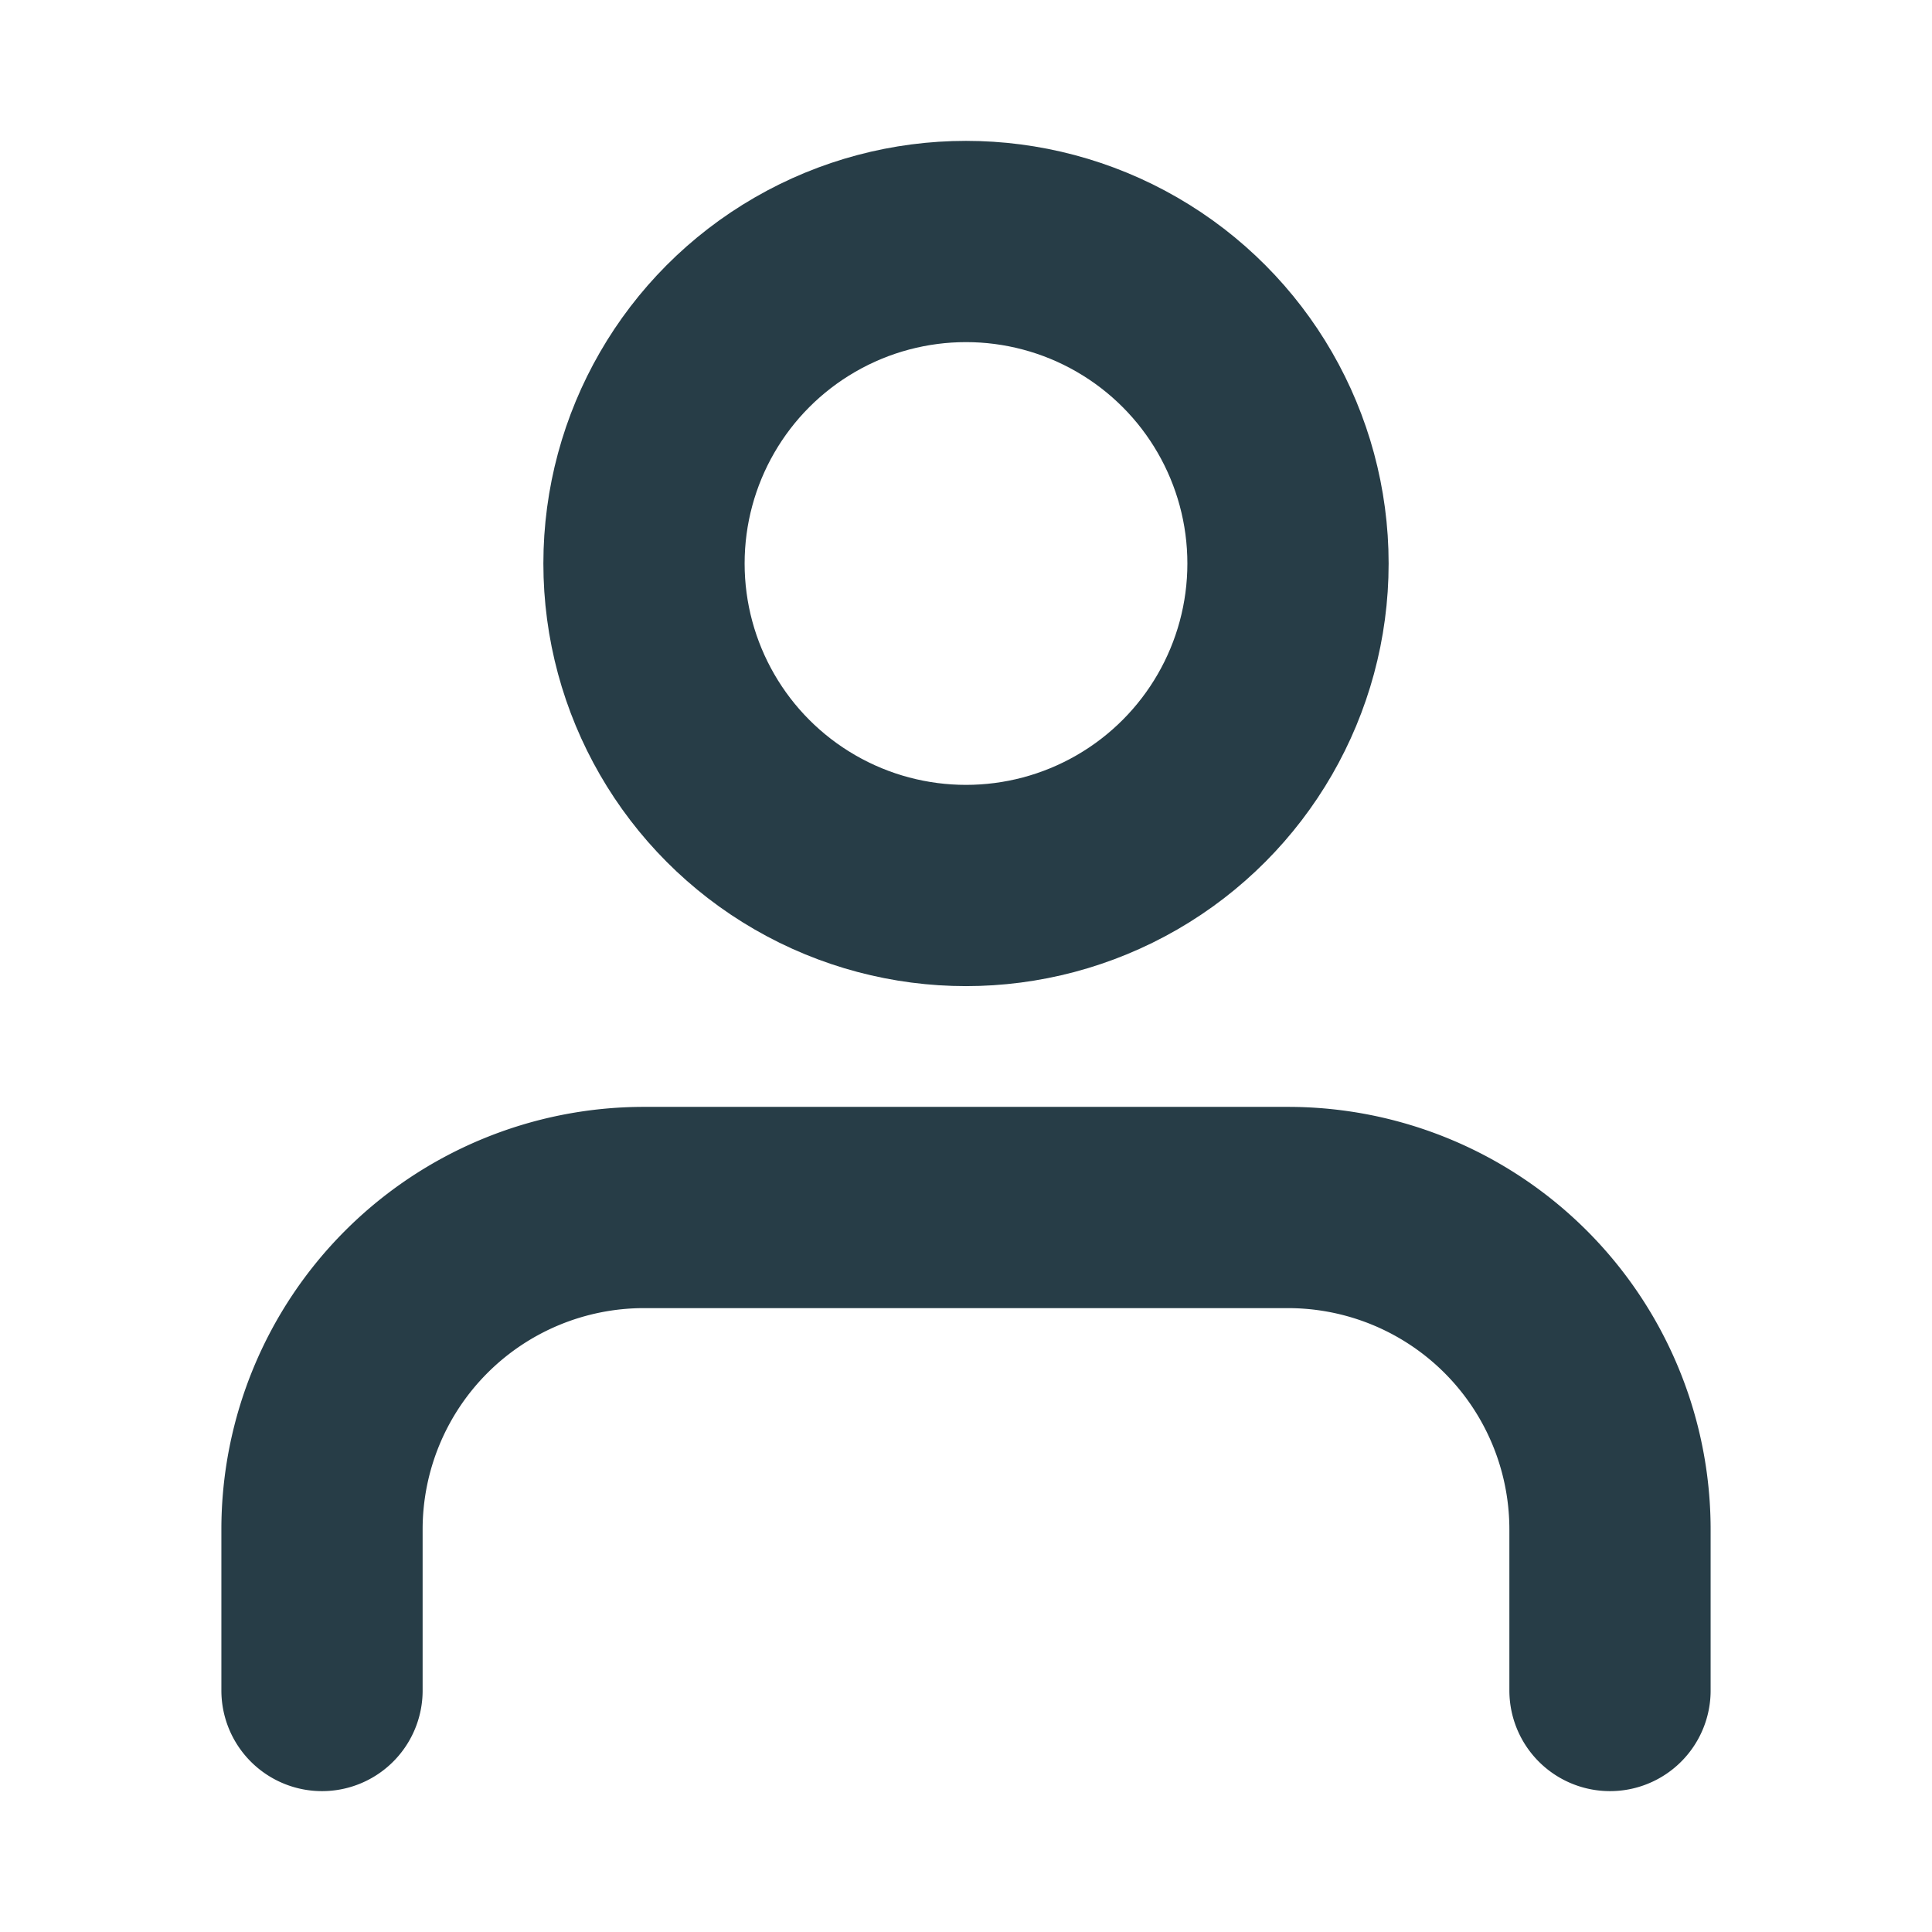 <svg xmlns="http://www.w3.org/2000/svg" width="24" height="24" viewBox="0 0 24 24" fill="none" stroke="#273d47" stroke-width="2.5" stroke-linecap="round" stroke-linejoin="round" class="feather feather-user"><path d="M20 21v-2a4 4 0 0 0-4-4H8a4 4 0 0 0-4 4v2"></path><circle cx="12" cy="7" r="4"></circle></svg>